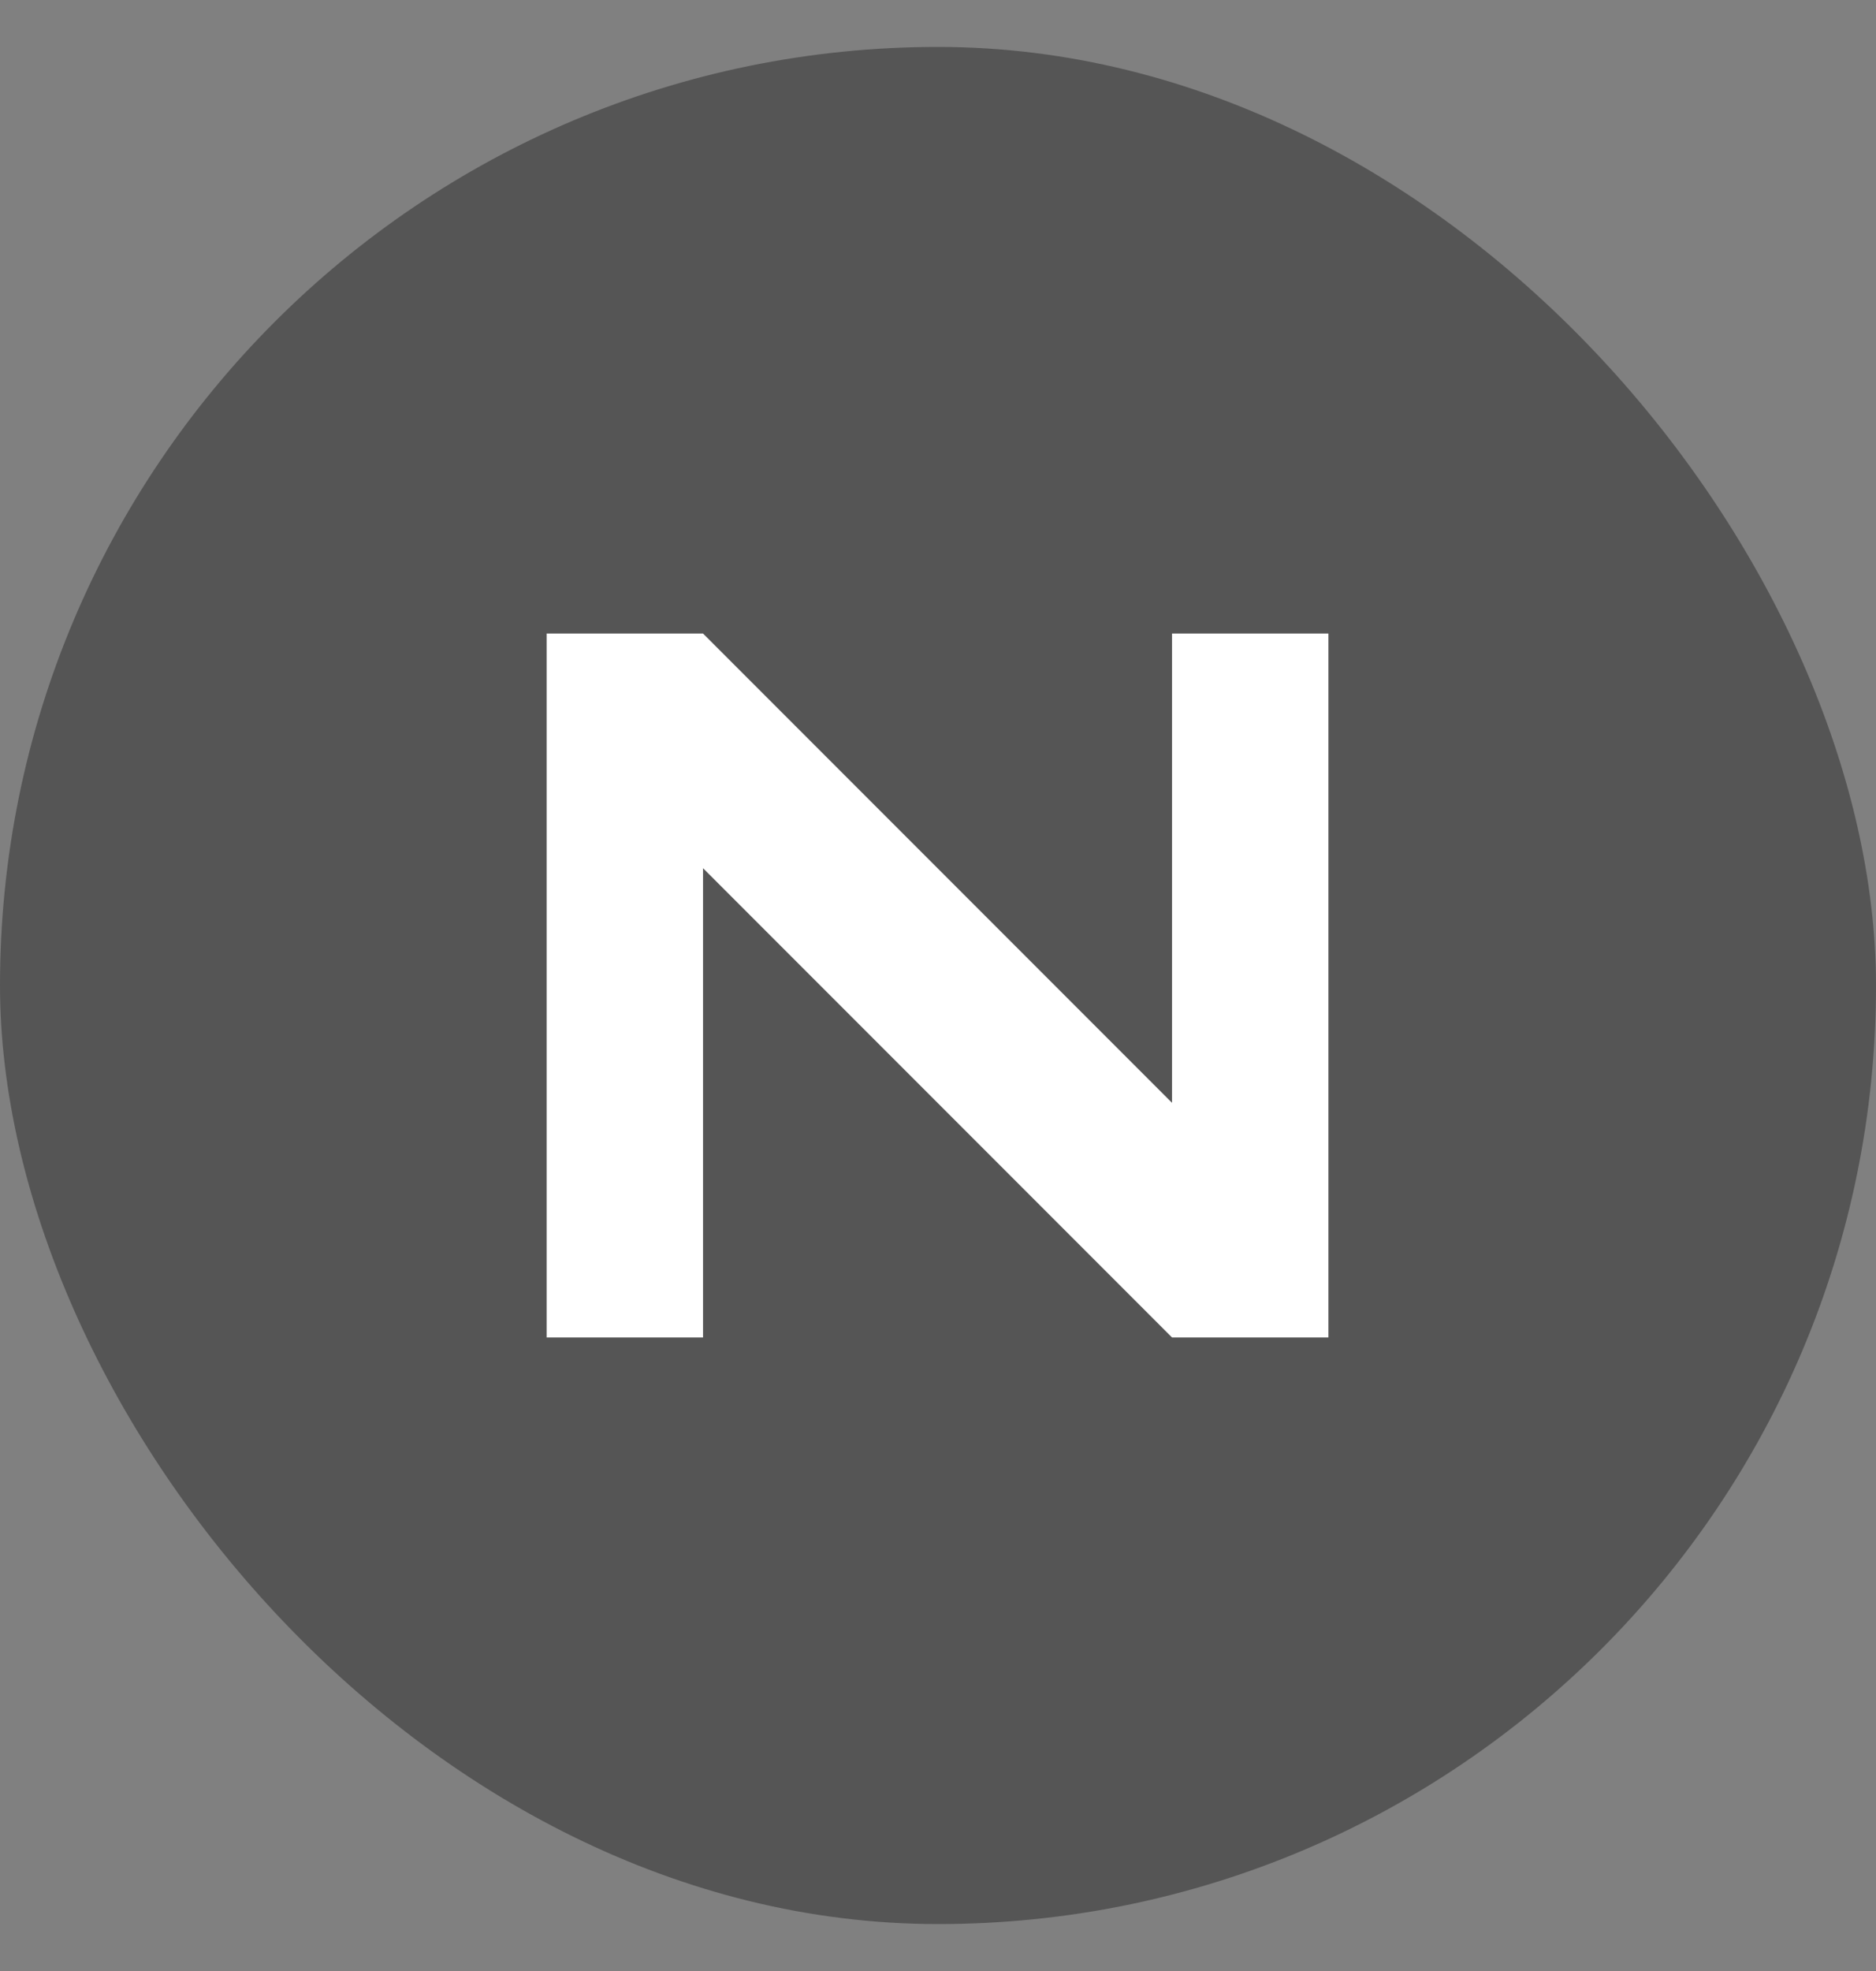 <svg xmlns="http://www.w3.org/2000/svg" width="20" height="21" viewBox="0 0 20 21" fill="none">
    <rect x="0" y="0" width="20" height="21" fill="#808080" stroke="none"/>
    <rect y="0.5" width="20" height="20" rx="10" fill="#555555"/>
    <path d="M5.828 14.25V6.75H7.495L12.495 11.75V6.75H14.162V14.25H12.495L7.495 9.25V14.25H5.828Z" fill="white"/>
</svg>